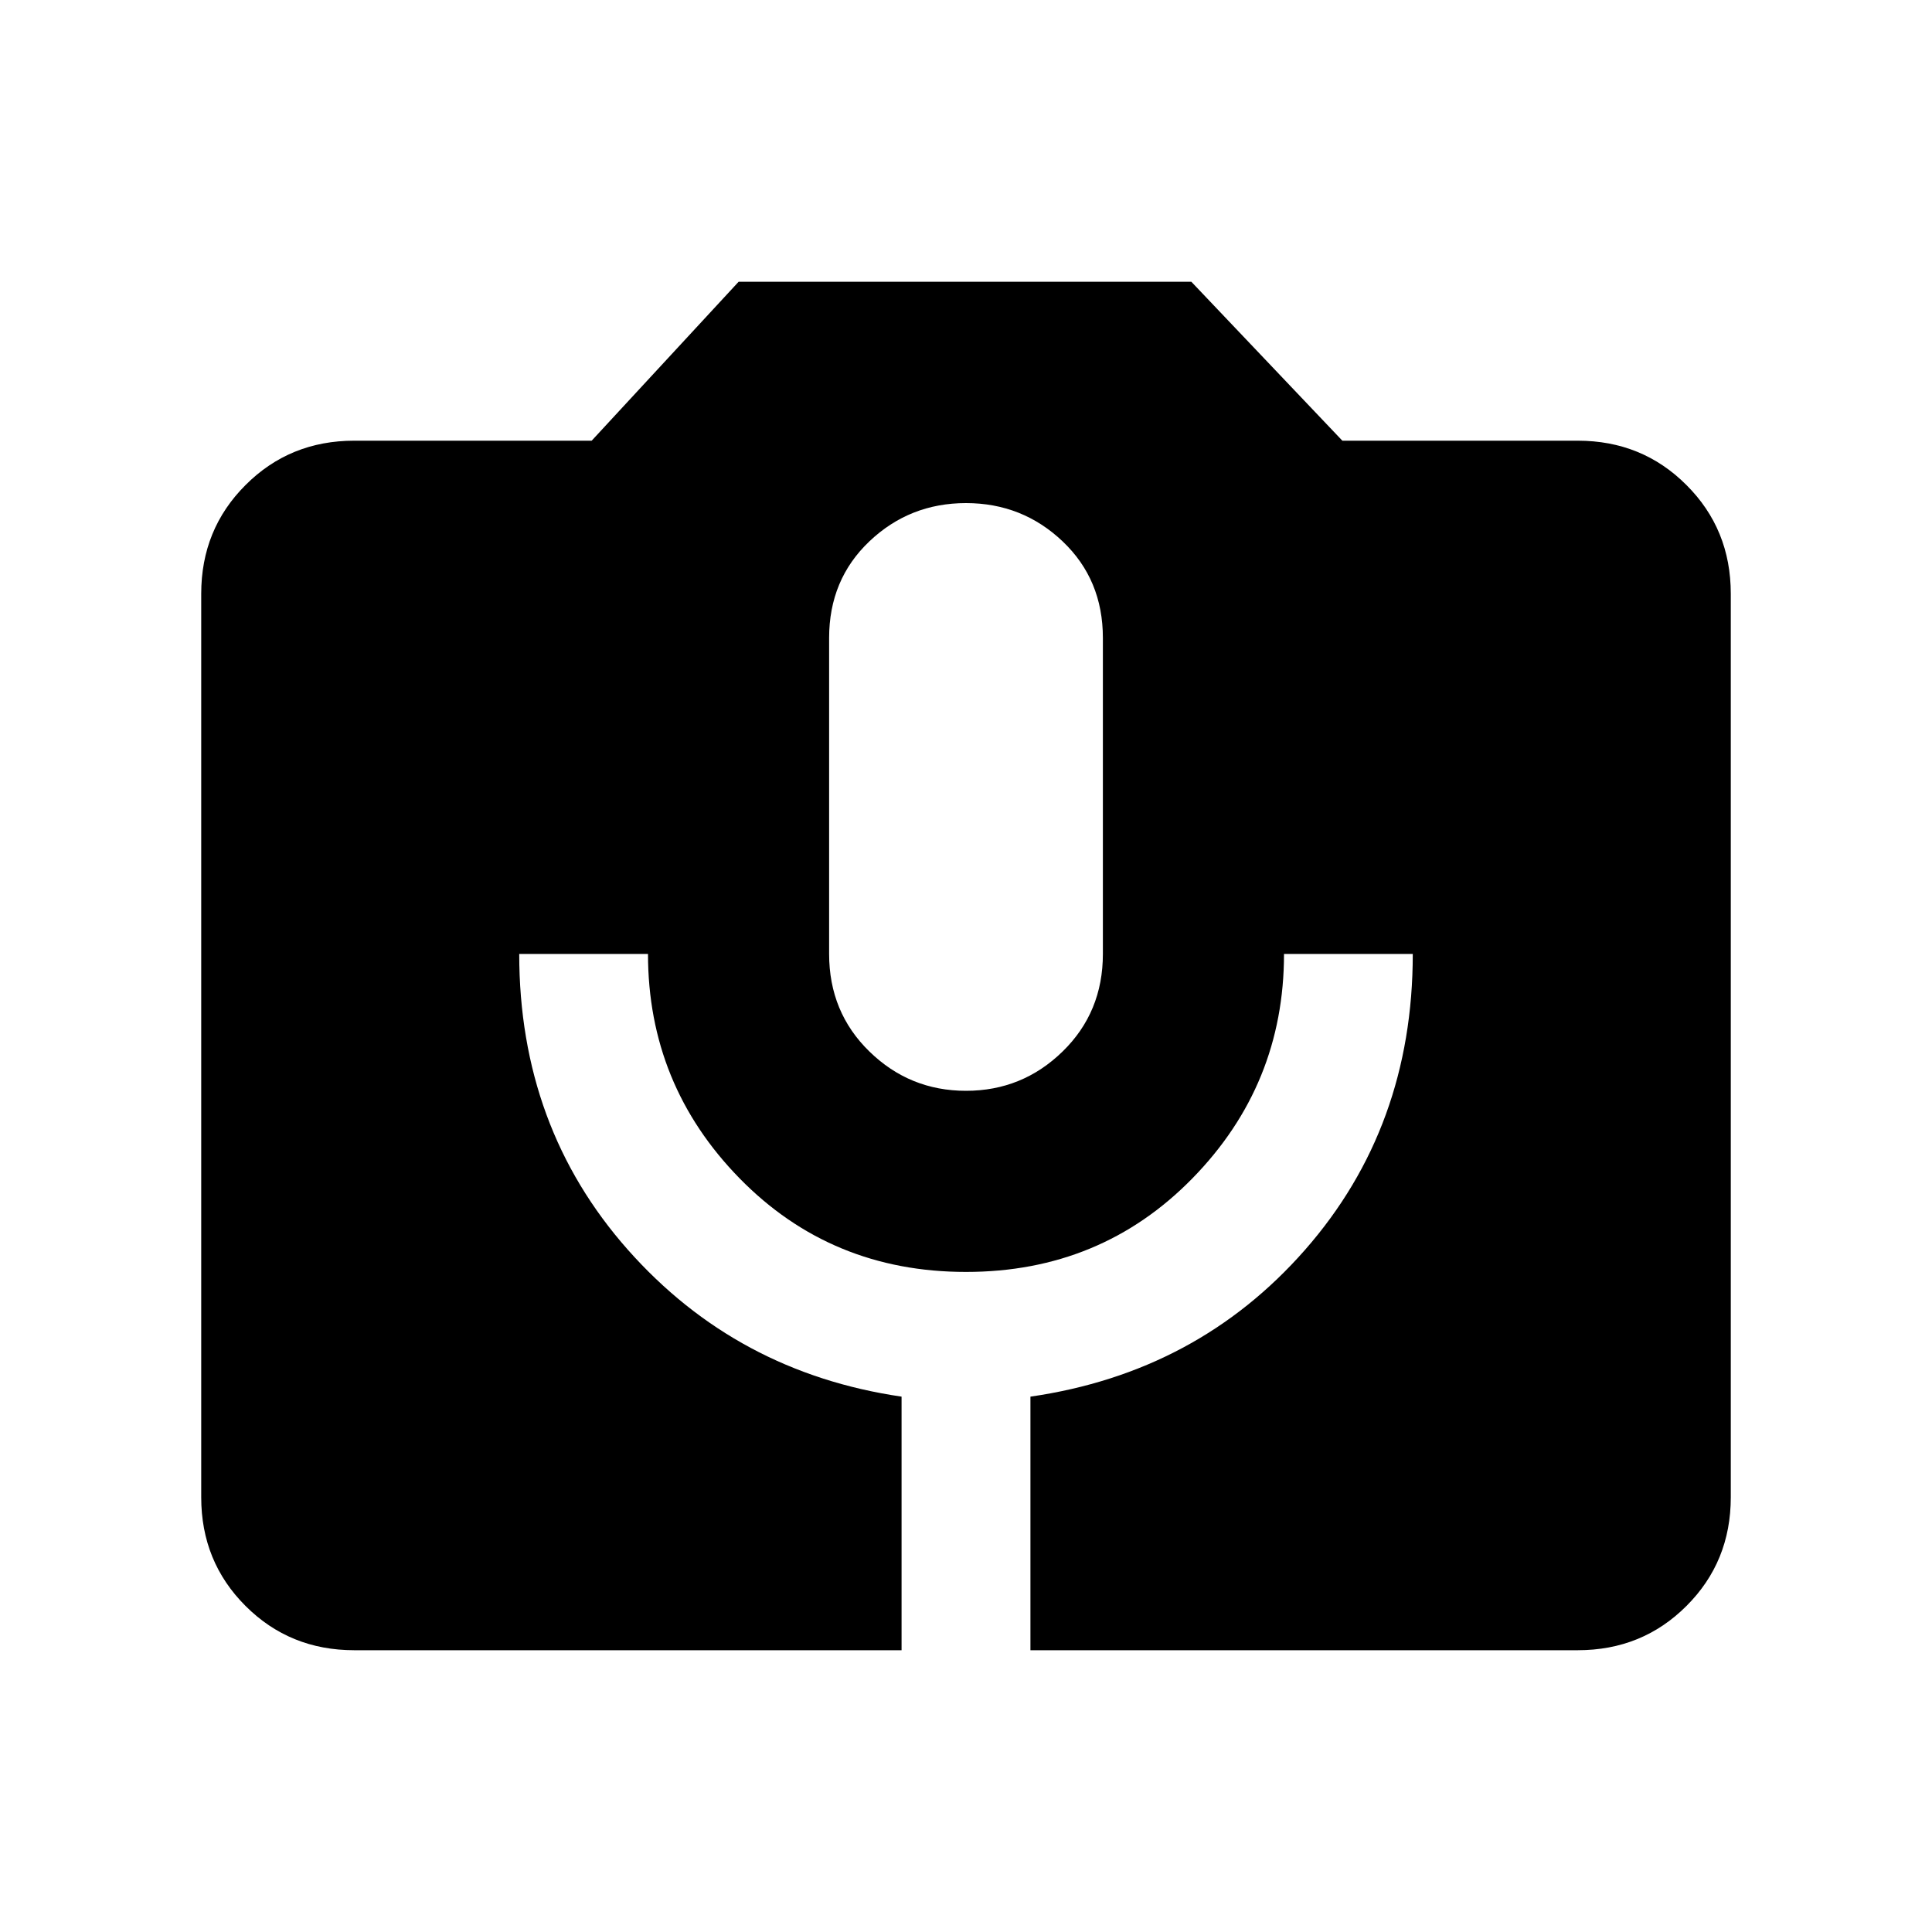 <svg xmlns="http://www.w3.org/2000/svg" height="20" width="20"><path d="M3.667 17.083q-.667 0-1.125-.458-.459-.458-.459-1.125V6.146q0-.667.459-1.125.458-.459 1.125-.459h2.458l1.521-1.645h4.687l1.563 1.645h2.437q.667 0 1.125.459.459.458.459 1.125V15.5q0 .667-.459 1.125-.458.458-1.125.458h-5.666v-2.625q1.729-.25 2.843-1.52 1.115-1.271 1.115-3.063h-1.333q0 1.354-.948 2.323-.948.969-2.344.969t-2.344-.969q-.948-.969-.948-2.323H5.375q0 1.792 1.125 3.063 1.125 1.27 2.833 1.52v2.625ZM10 11.292q.583 0 1-.407.417-.406.417-1.01V6.604q0-.604-.417-1t-1-.396q-.583 0-1 .396-.417.396-.417 1v3.271q0 .604.417 1.01.417.407 1 .407Z"/></svg>